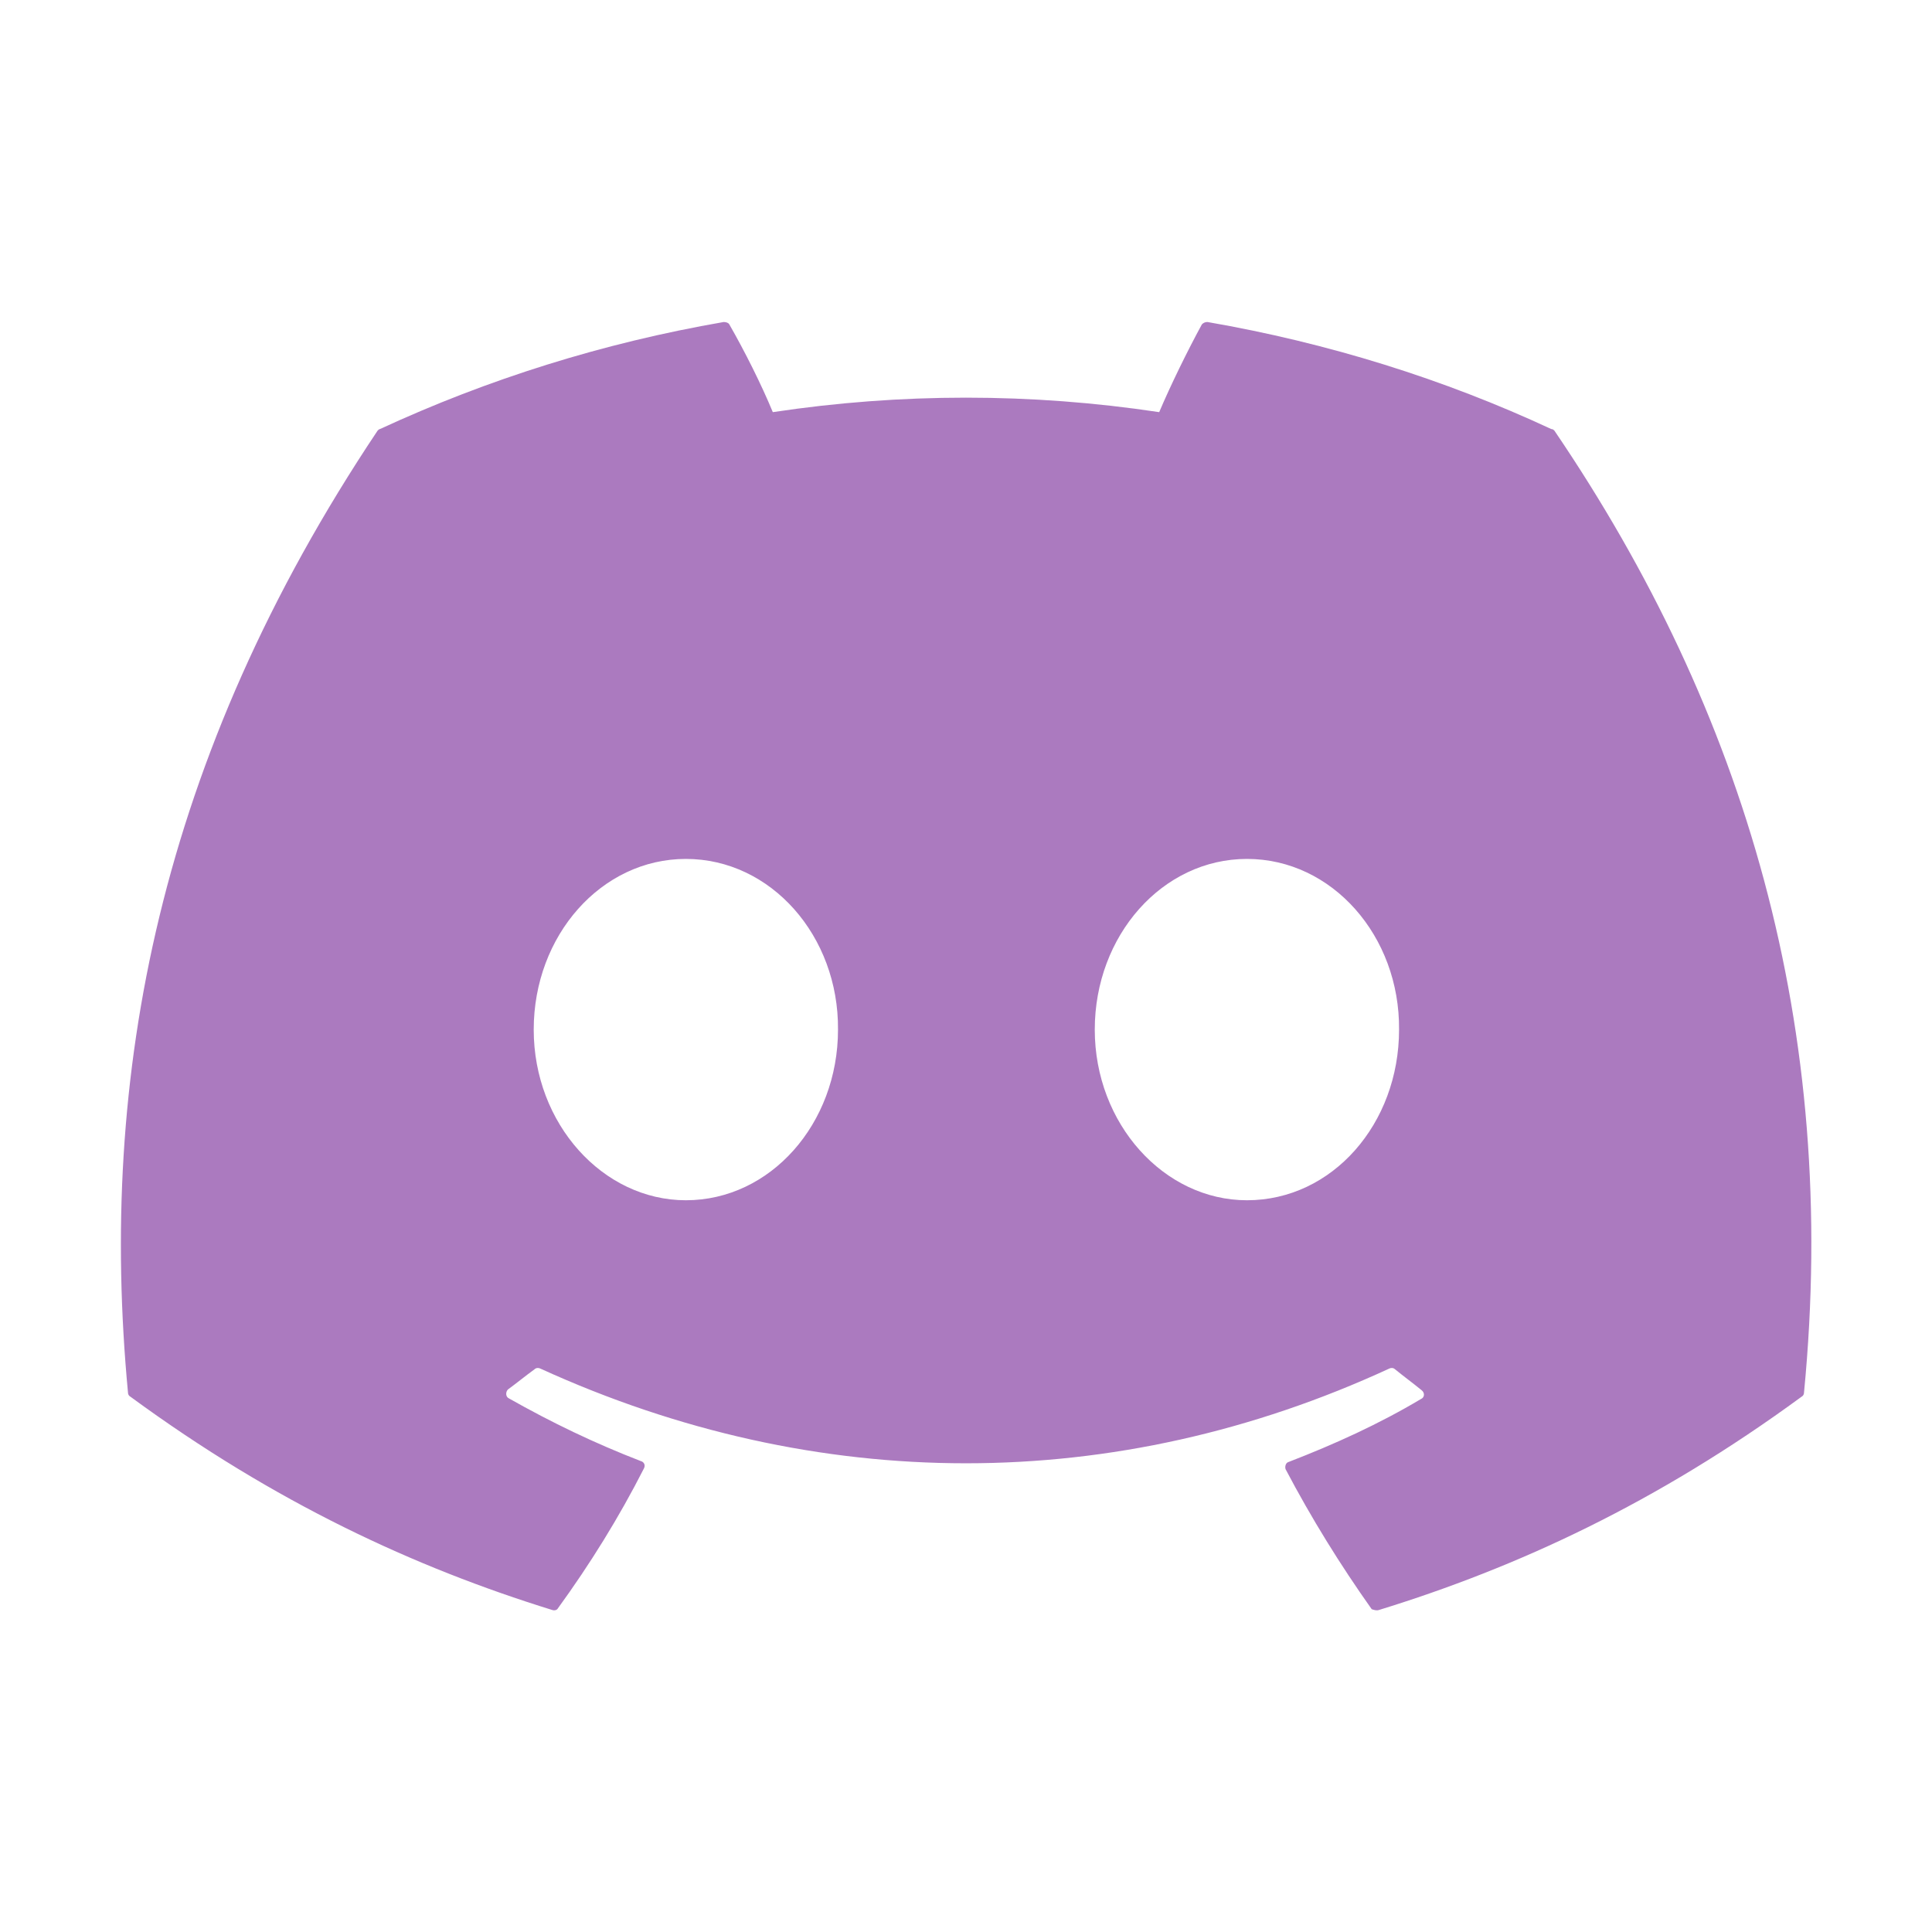 <svg width="40" height="40" viewBox="0 0 40 40" fill="none" xmlns="http://www.w3.org/2000/svg">
<path d="M32.117 8.883C29.9 7.85 27.5 7.1 25 6.667C24.978 6.666 24.956 6.67 24.936 6.679C24.916 6.687 24.898 6.7 24.883 6.717C24.583 7.267 24.233 7.983 24 8.533C21.348 8.133 18.651 8.133 16 8.533C15.767 7.967 15.416 7.267 15.1 6.717C15.083 6.683 15.033 6.667 14.983 6.667C12.483 7.1 10.1 7.85 7.867 8.883C7.85 8.883 7.833 8.9 7.817 8.917C3.283 15.7 2.033 22.3 2.65 28.833C2.65 28.867 2.667 28.9 2.7 28.917C5.7 31.117 8.583 32.45 11.433 33.333C11.483 33.35 11.533 33.333 11.55 33.3C12.216 32.383 12.816 31.417 13.333 30.4C13.367 30.333 13.333 30.267 13.267 30.25C12.316 29.883 11.416 29.45 10.533 28.95C10.466 28.917 10.466 28.817 10.517 28.767C10.7 28.633 10.883 28.483 11.066 28.35C11.1 28.317 11.15 28.317 11.183 28.333C16.916 30.95 23.1 30.95 28.767 28.333C28.8 28.317 28.85 28.317 28.883 28.35C29.067 28.5 29.25 28.633 29.433 28.783C29.5 28.833 29.5 28.933 29.416 28.967C28.55 29.483 27.633 29.9 26.683 30.267C26.616 30.283 26.6 30.367 26.616 30.417C27.15 31.433 27.75 32.4 28.4 33.317C28.45 33.333 28.5 33.35 28.55 33.333C31.416 32.45 34.3 31.117 37.3 28.917C37.333 28.9 37.35 28.867 37.35 28.833C38.083 21.283 36.133 14.733 32.183 8.917C32.166 8.9 32.15 8.883 32.117 8.883ZM14.2 24.85C12.483 24.85 11.05 23.267 11.05 21.317C11.05 19.367 12.45 17.783 14.2 17.783C15.966 17.783 17.366 19.383 17.35 21.317C17.35 23.267 15.95 24.85 14.2 24.85ZM25.817 24.85C24.1 24.85 22.666 23.267 22.666 21.317C22.666 19.367 24.067 17.783 25.817 17.783C27.583 17.783 28.983 19.383 28.966 21.317C28.966 23.267 27.583 24.85 25.817 24.85Z" fill="#AB7ABF"/>
</svg>
